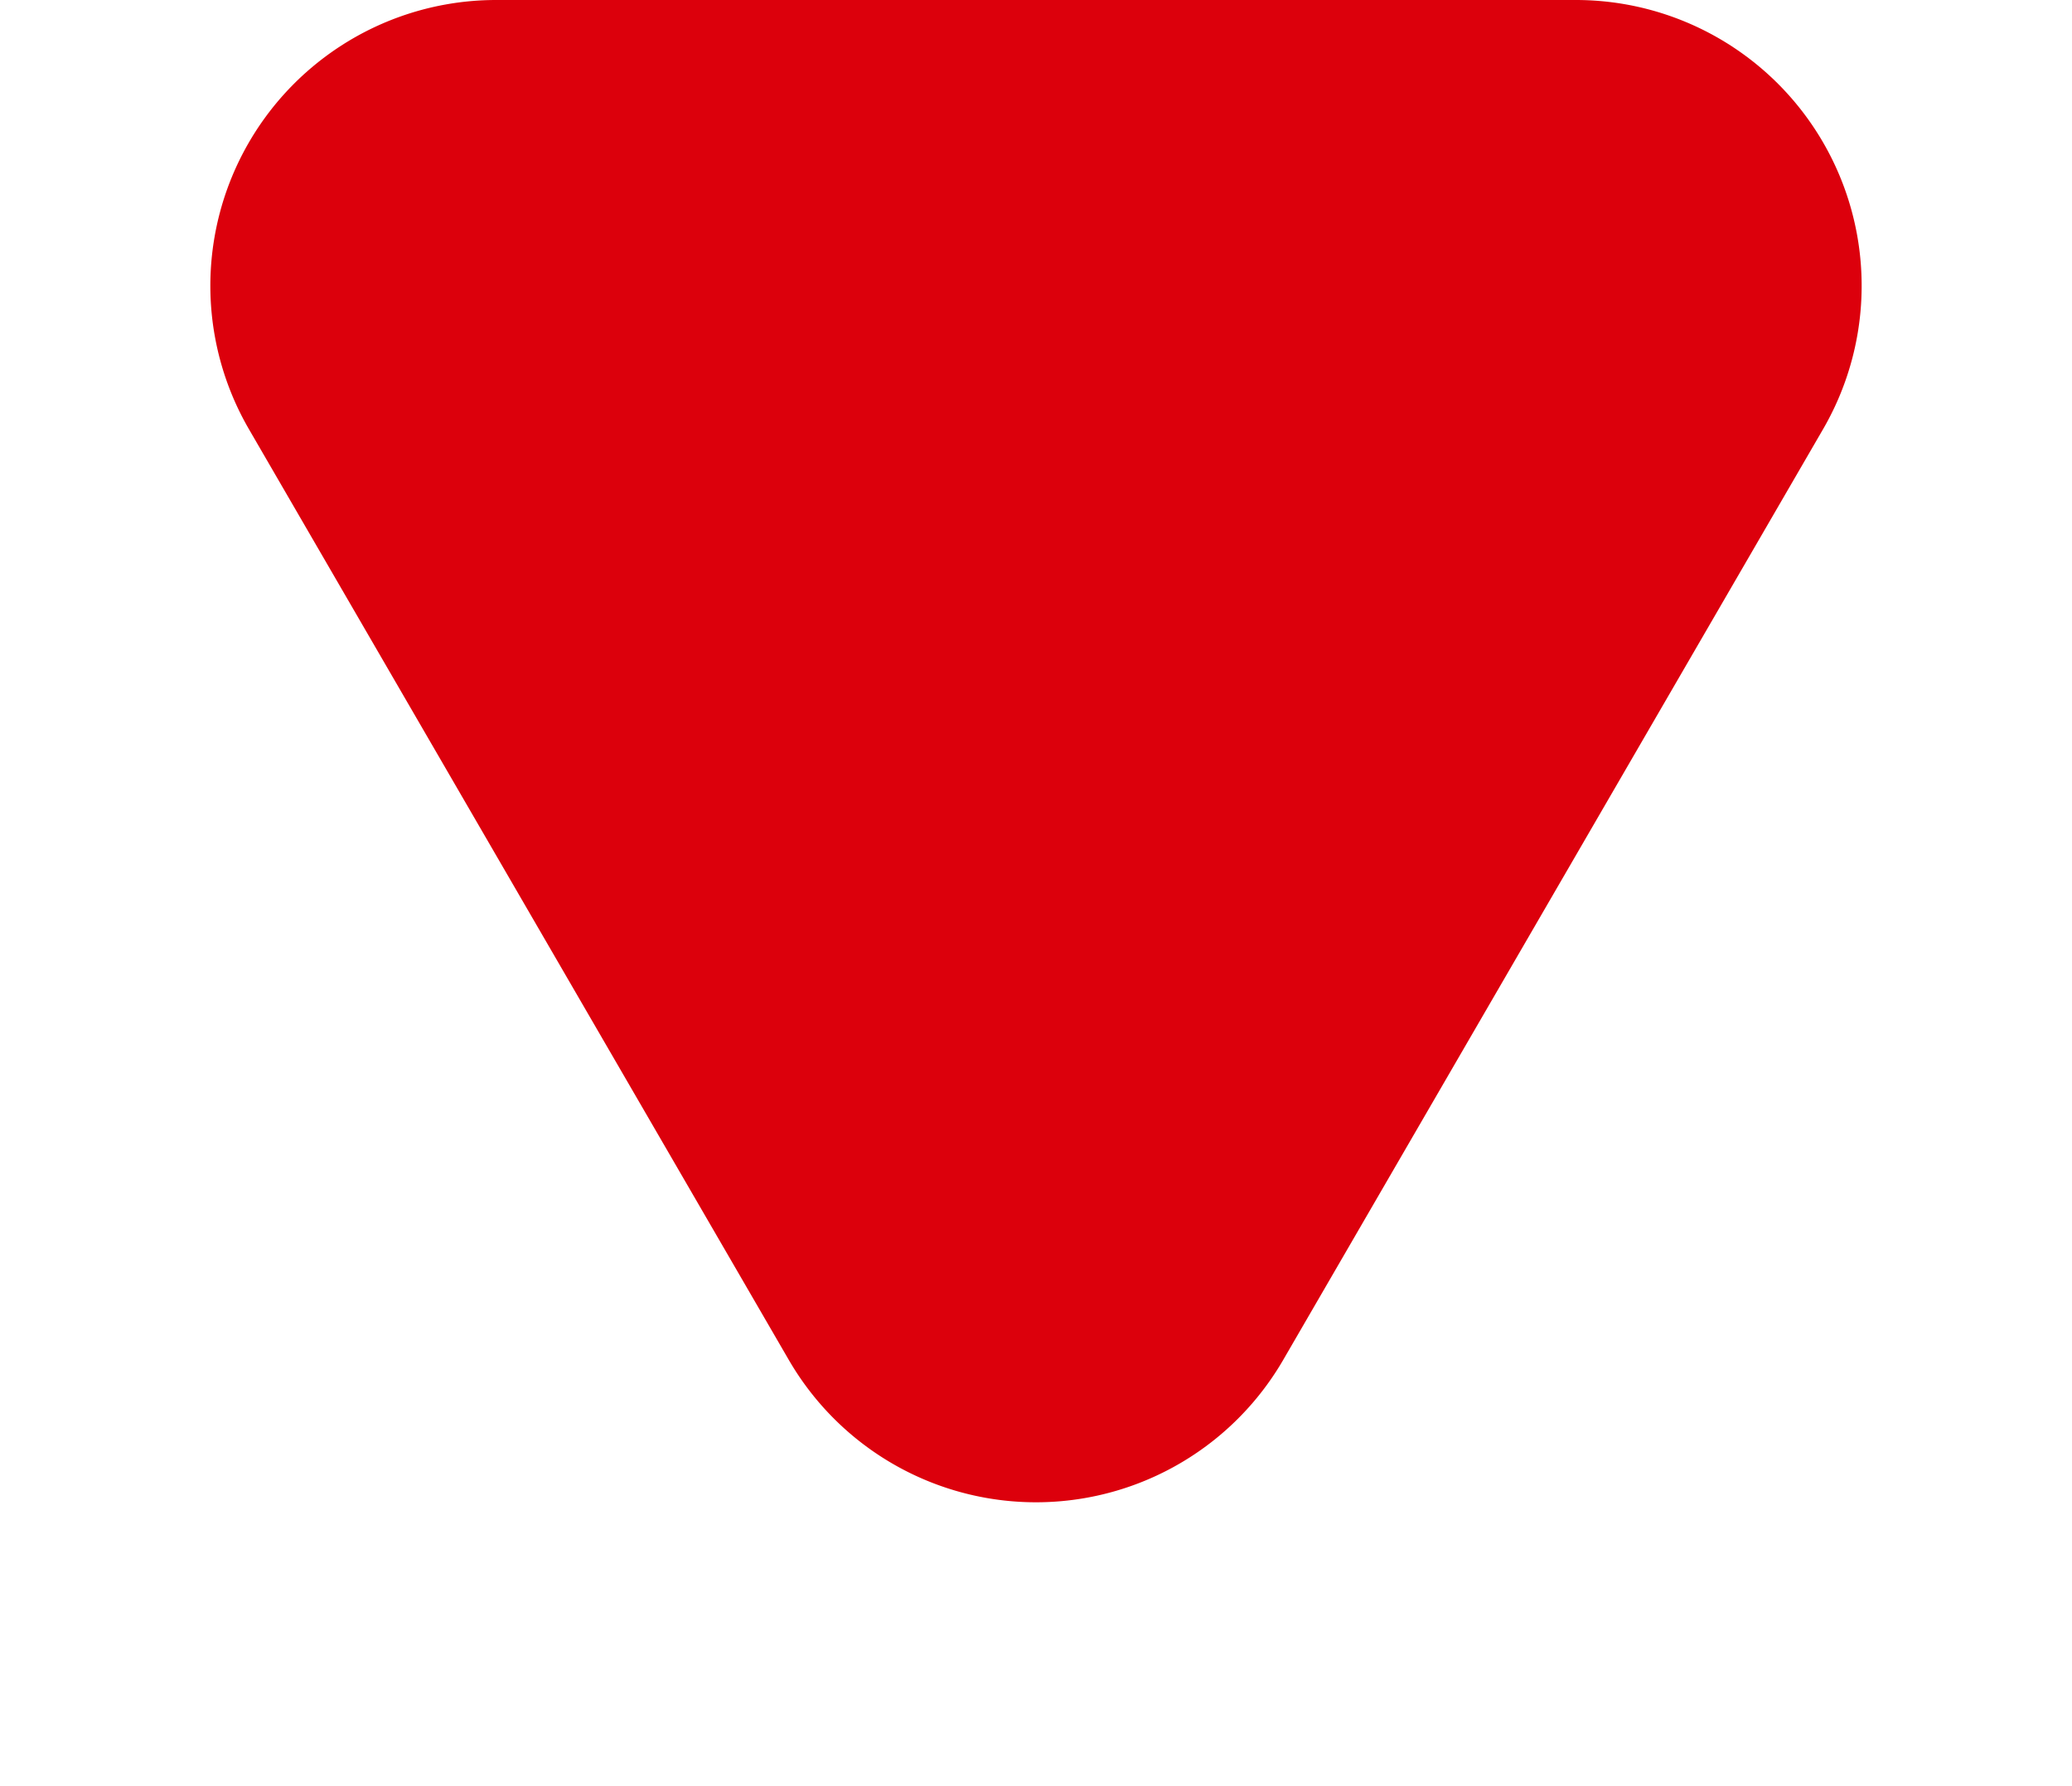 <svg xmlns="http://www.w3.org/2000/svg" width="29" height="25" viewBox="0 0 29 25"><defs><style>.a{fill:#dc000c;}</style></defs><path class="a" d="M11.04,5.966a4,4,0,0,1,6.92,0l7.556,13.027A4,4,0,0,1,22.056,25H6.944a4,4,0,0,1-3.46-6.007Z" transform="translate(29 25) rotate(180)"/></svg>